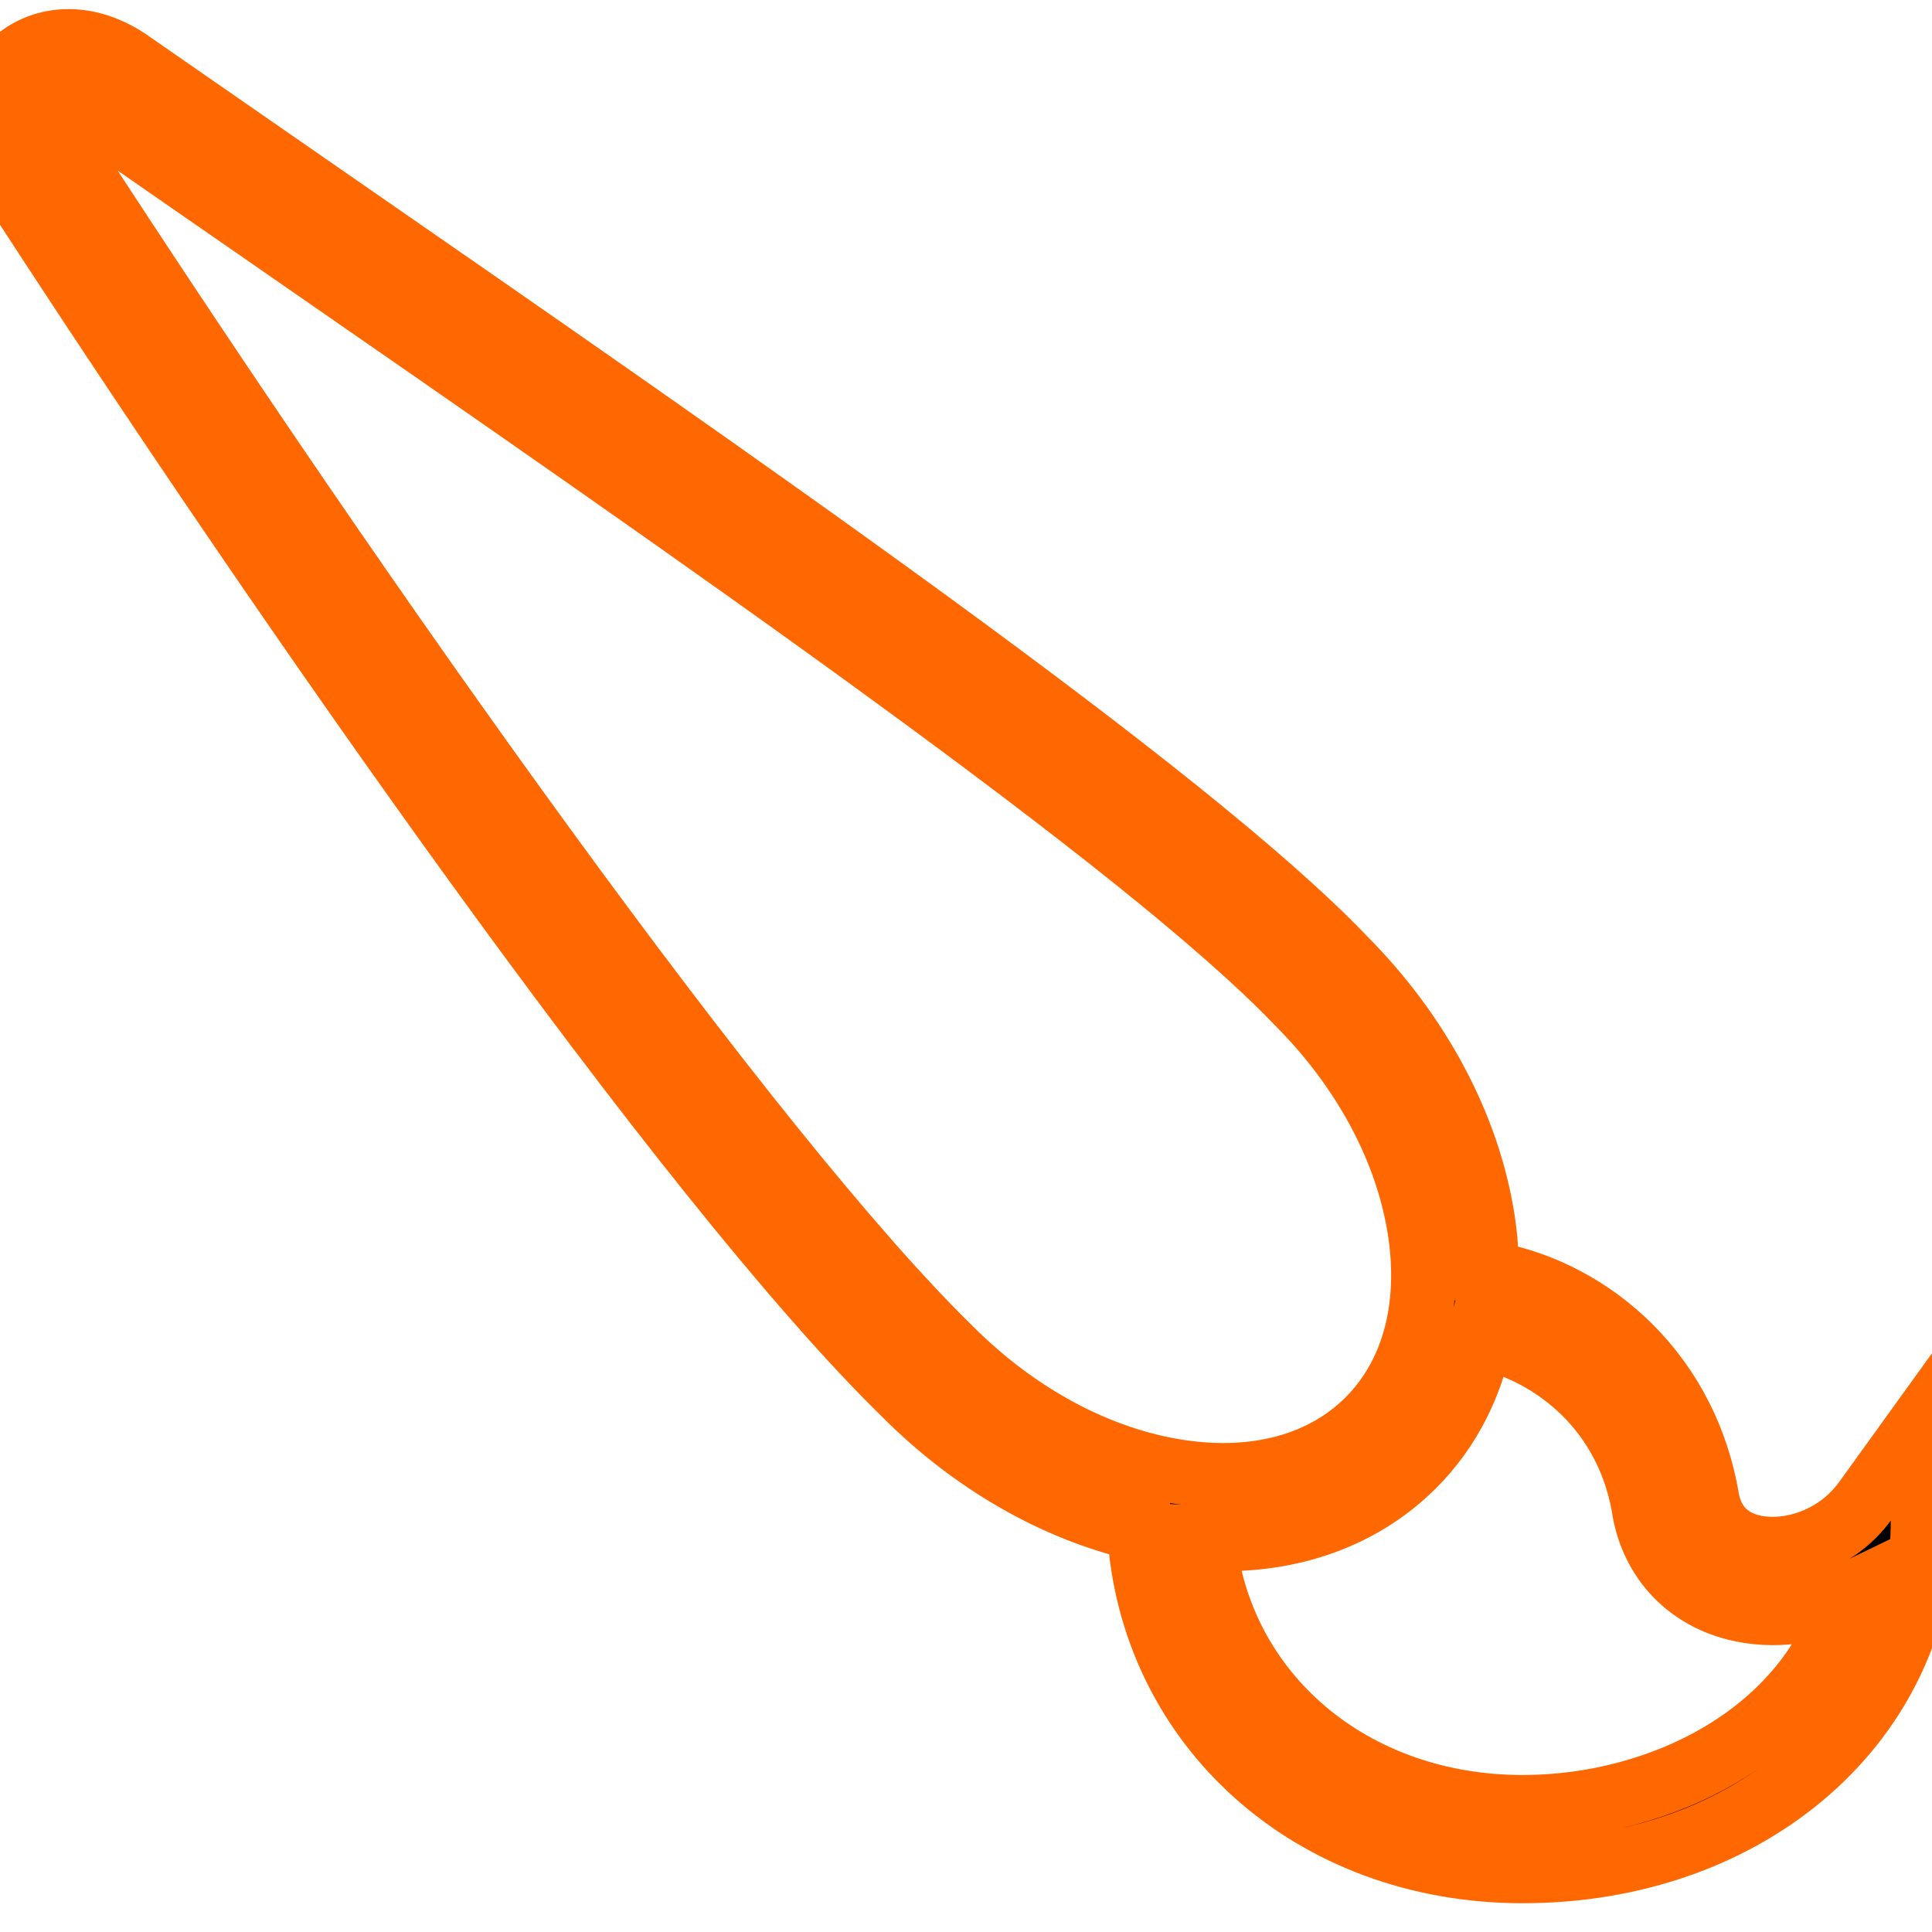 <?xml version="1.0" encoding="UTF-8" standalone="no" ?>
<!DOCTYPE svg PUBLIC "-//W3C//DTD SVG 1.1//EN" "http://www.w3.org/Graphics/SVG/1.1/DTD/svg11.dtd">
<svg xmlns="http://www.w3.org/2000/svg" xmlns:xlink="http://www.w3.org/1999/xlink" version="1.1" width="330" height="330" viewBox="0 0 330 330" xml:space="preserve">
<desc>Created with Fabric.js 1.7.22</desc>
<defs>
</defs>
<g id="icon" style="stroke: none; stroke-width: 1; stroke-dasharray: none; stroke-linecap: butt; stroke-linejoin: miter; stroke-miterlimit: 10; fill: none; fill-rule: nonzero; opacity: 1;" transform="translate(-1.833 -1.833) scale(3.67 3.67)" >
	<path d="M 87.313 70.351 c -1.383 1.917 -3.708 2.523 -5.289 2.132 c -0.836 -0.207 -1.878 -0.781 -2.108 -2.406 c -1.115 -6.08 -5.827 -9.646 -10.223 -10.331 c -0.006 -0.786 -0.05 -1.586 -0.175 -2.41 c -0.666 -4.372 -2.976 -8.724 -6.506 -12.258 C 55.73 37.464 35.11 23.184 15.169 9.376 C 12.33 7.409 9.493 5.445 6.728 3.524 C 4.457 1.848 2.246 2.292 1.061 3.476 c -1.184 1.183 -1.628 3.395 -0.002 5.593 C 13.913 28.89 32.522 55.543 42.652 65.415 c 3.158 3.158 6.972 5.333 10.87 6.239 c 0.52 9.144 8.004 15.925 17.844 15.925 C 81.989 87.578 90 80.544 90 71.218 v -4.593 L 87.313 70.351 z M 3.497 7.381 C 2.871 6.533 2.883 5.849 3.159 5.573 C 3.27 5.463 3.446 5.394 3.674 5.394 c 0.341 0 0.798 0.152 1.326 0.541 c 2.8 1.946 5.639 3.912 8.479 5.879 C 33.31 25.547 53.816 39.747 60.878 47.14 l 0.024 0.024 c 3.092 3.091 5.11 6.862 5.682 10.619 c 0.547 3.589 -0.306 6.718 -2.402 8.814 c -2.096 2.095 -5.227 2.948 -8.814 2.402 c -3.757 -0.573 -7.528 -2.59 -10.633 -5.696 C 35.407 54.212 17.328 28.703 3.497 7.381 z M 71.366 84.611 c -7.985 0 -14.127 -5.288 -14.854 -12.52 c 0.316 0.018 0.632 0.037 0.942 0.037 c 3.502 0 6.576 -1.182 8.827 -3.433 c 1.617 -1.616 2.664 -3.666 3.136 -5.985 c 2.968 0.567 6.696 3.071 7.572 7.842 c 0.342 2.428 1.958 4.226 4.324 4.811 c 1.73 0.428 3.597 0.17 5.243 -0.63 C 84.713 81.175 77.865 84.611 71.366 84.611 z" style="stroke:#ff6700; stroke-width: 3; stroke-dasharray: none; stroke-linecap: butt; stroke-linejoin: miter; stroke-miterlimit: 10; fill: rgb(0,0,0); fill-rule: nonzero; opacity: 1;" transform=" matrix(1 0 0 1 0 0) " stroke-linecap="round" fill="#ff6700" />
</g>
</svg>
